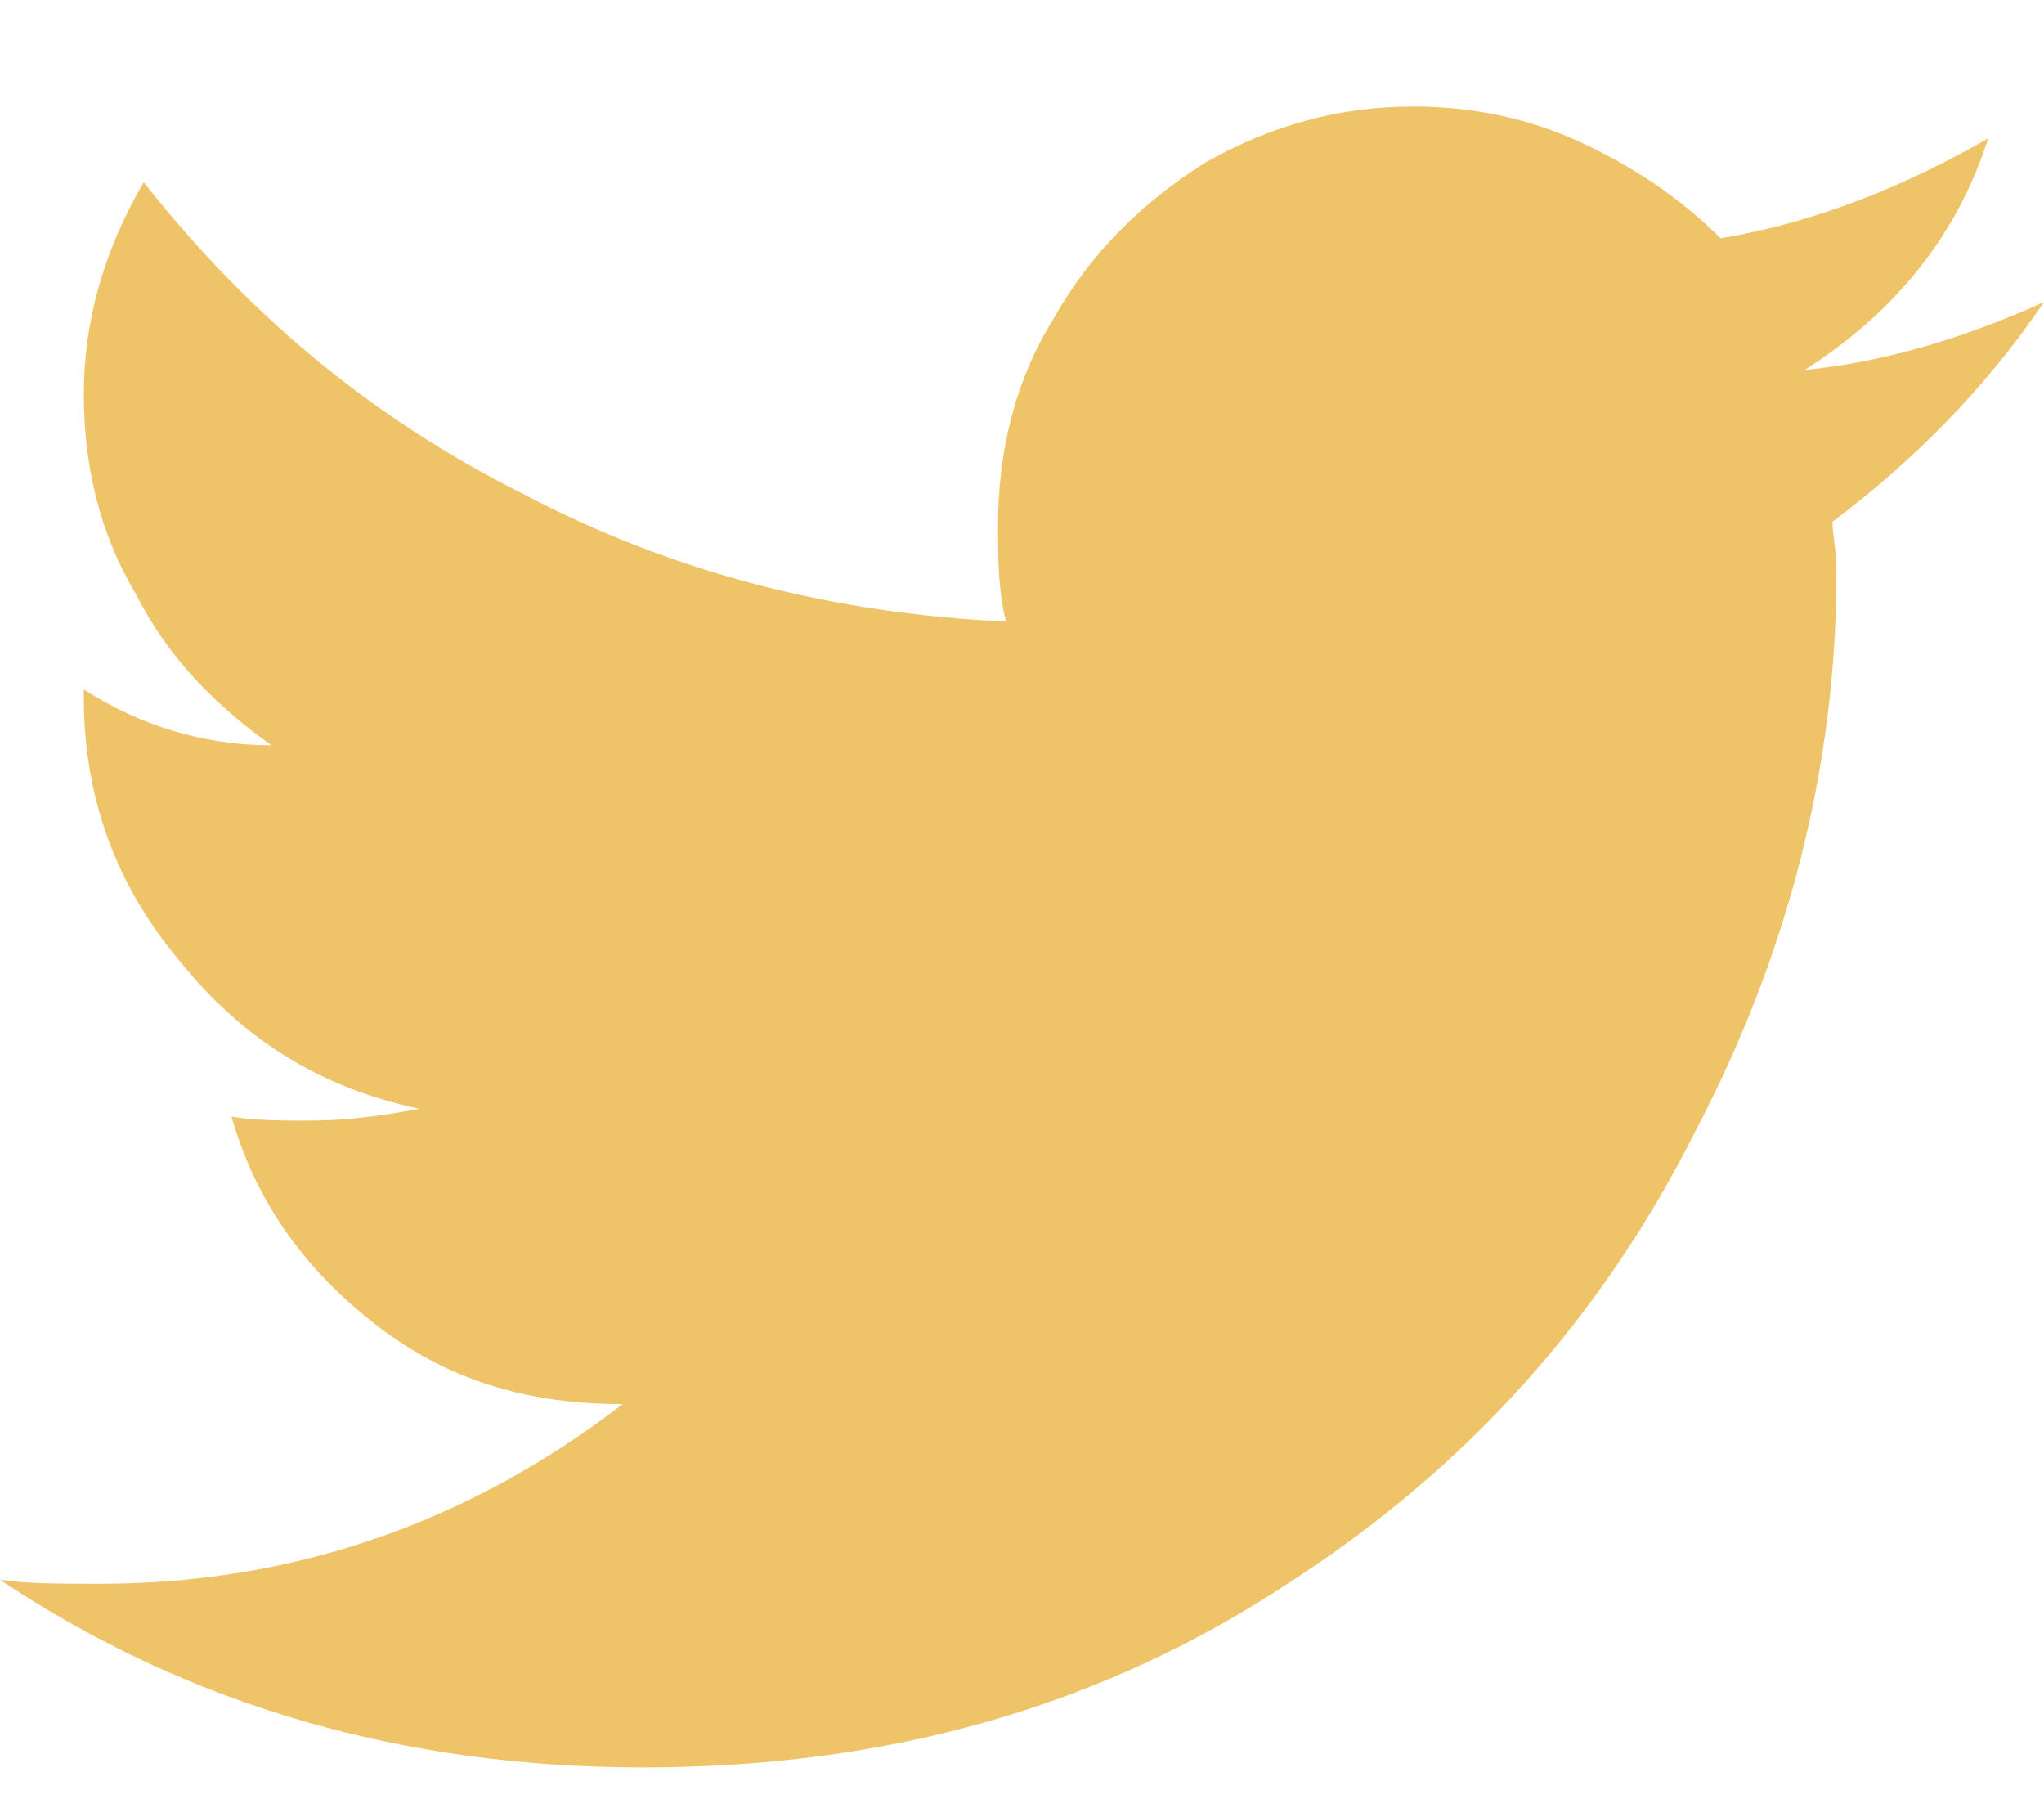 <svg width="18" height="16" viewBox="0 0 18 16" fill="none" xmlns="http://www.w3.org/2000/svg">
<path d="M16.137 4.594C16.84 4.066 17.473 3.434 18 2.66C17.297 2.977 16.594 3.188 15.891 3.258C16.664 2.766 17.227 2.098 17.508 1.219C16.77 1.641 15.996 1.957 15.152 2.098C14.801 1.746 14.379 1.465 13.922 1.254C13.465 1.043 12.973 0.938 12.445 0.938C11.777 0.938 11.18 1.113 10.617 1.43C10.055 1.781 9.598 2.238 9.281 2.801C8.93 3.363 8.789 3.996 8.789 4.629C8.789 4.91 8.789 5.191 8.859 5.473C7.348 5.402 5.941 5.051 4.605 4.348C3.27 3.68 2.18 2.766 1.266 1.605C0.914 2.203 0.738 2.836 0.738 3.469C0.738 4.102 0.879 4.699 1.195 5.227C1.477 5.789 1.898 6.211 2.391 6.562C1.793 6.562 1.23 6.387 0.738 6.07V6.141C0.738 7.02 1.02 7.793 1.582 8.461C2.145 9.164 2.848 9.586 3.691 9.762C3.34 9.832 3.023 9.867 2.707 9.867C2.496 9.867 2.25 9.867 2.039 9.832C2.25 10.57 2.672 11.168 3.305 11.66C3.938 12.152 4.641 12.363 5.484 12.363C4.113 13.418 2.566 13.945 0.879 13.945C0.527 13.945 0.246 13.945 0 13.91C1.688 15.035 3.586 15.562 5.66 15.562C7.805 15.562 9.703 15.035 11.391 13.91C12.902 12.926 14.098 11.625 14.941 9.938C15.75 8.391 16.172 6.738 16.172 5.051C16.172 4.84 16.137 4.699 16.137 4.594Z" fill="#EFC368"/>
</svg>
